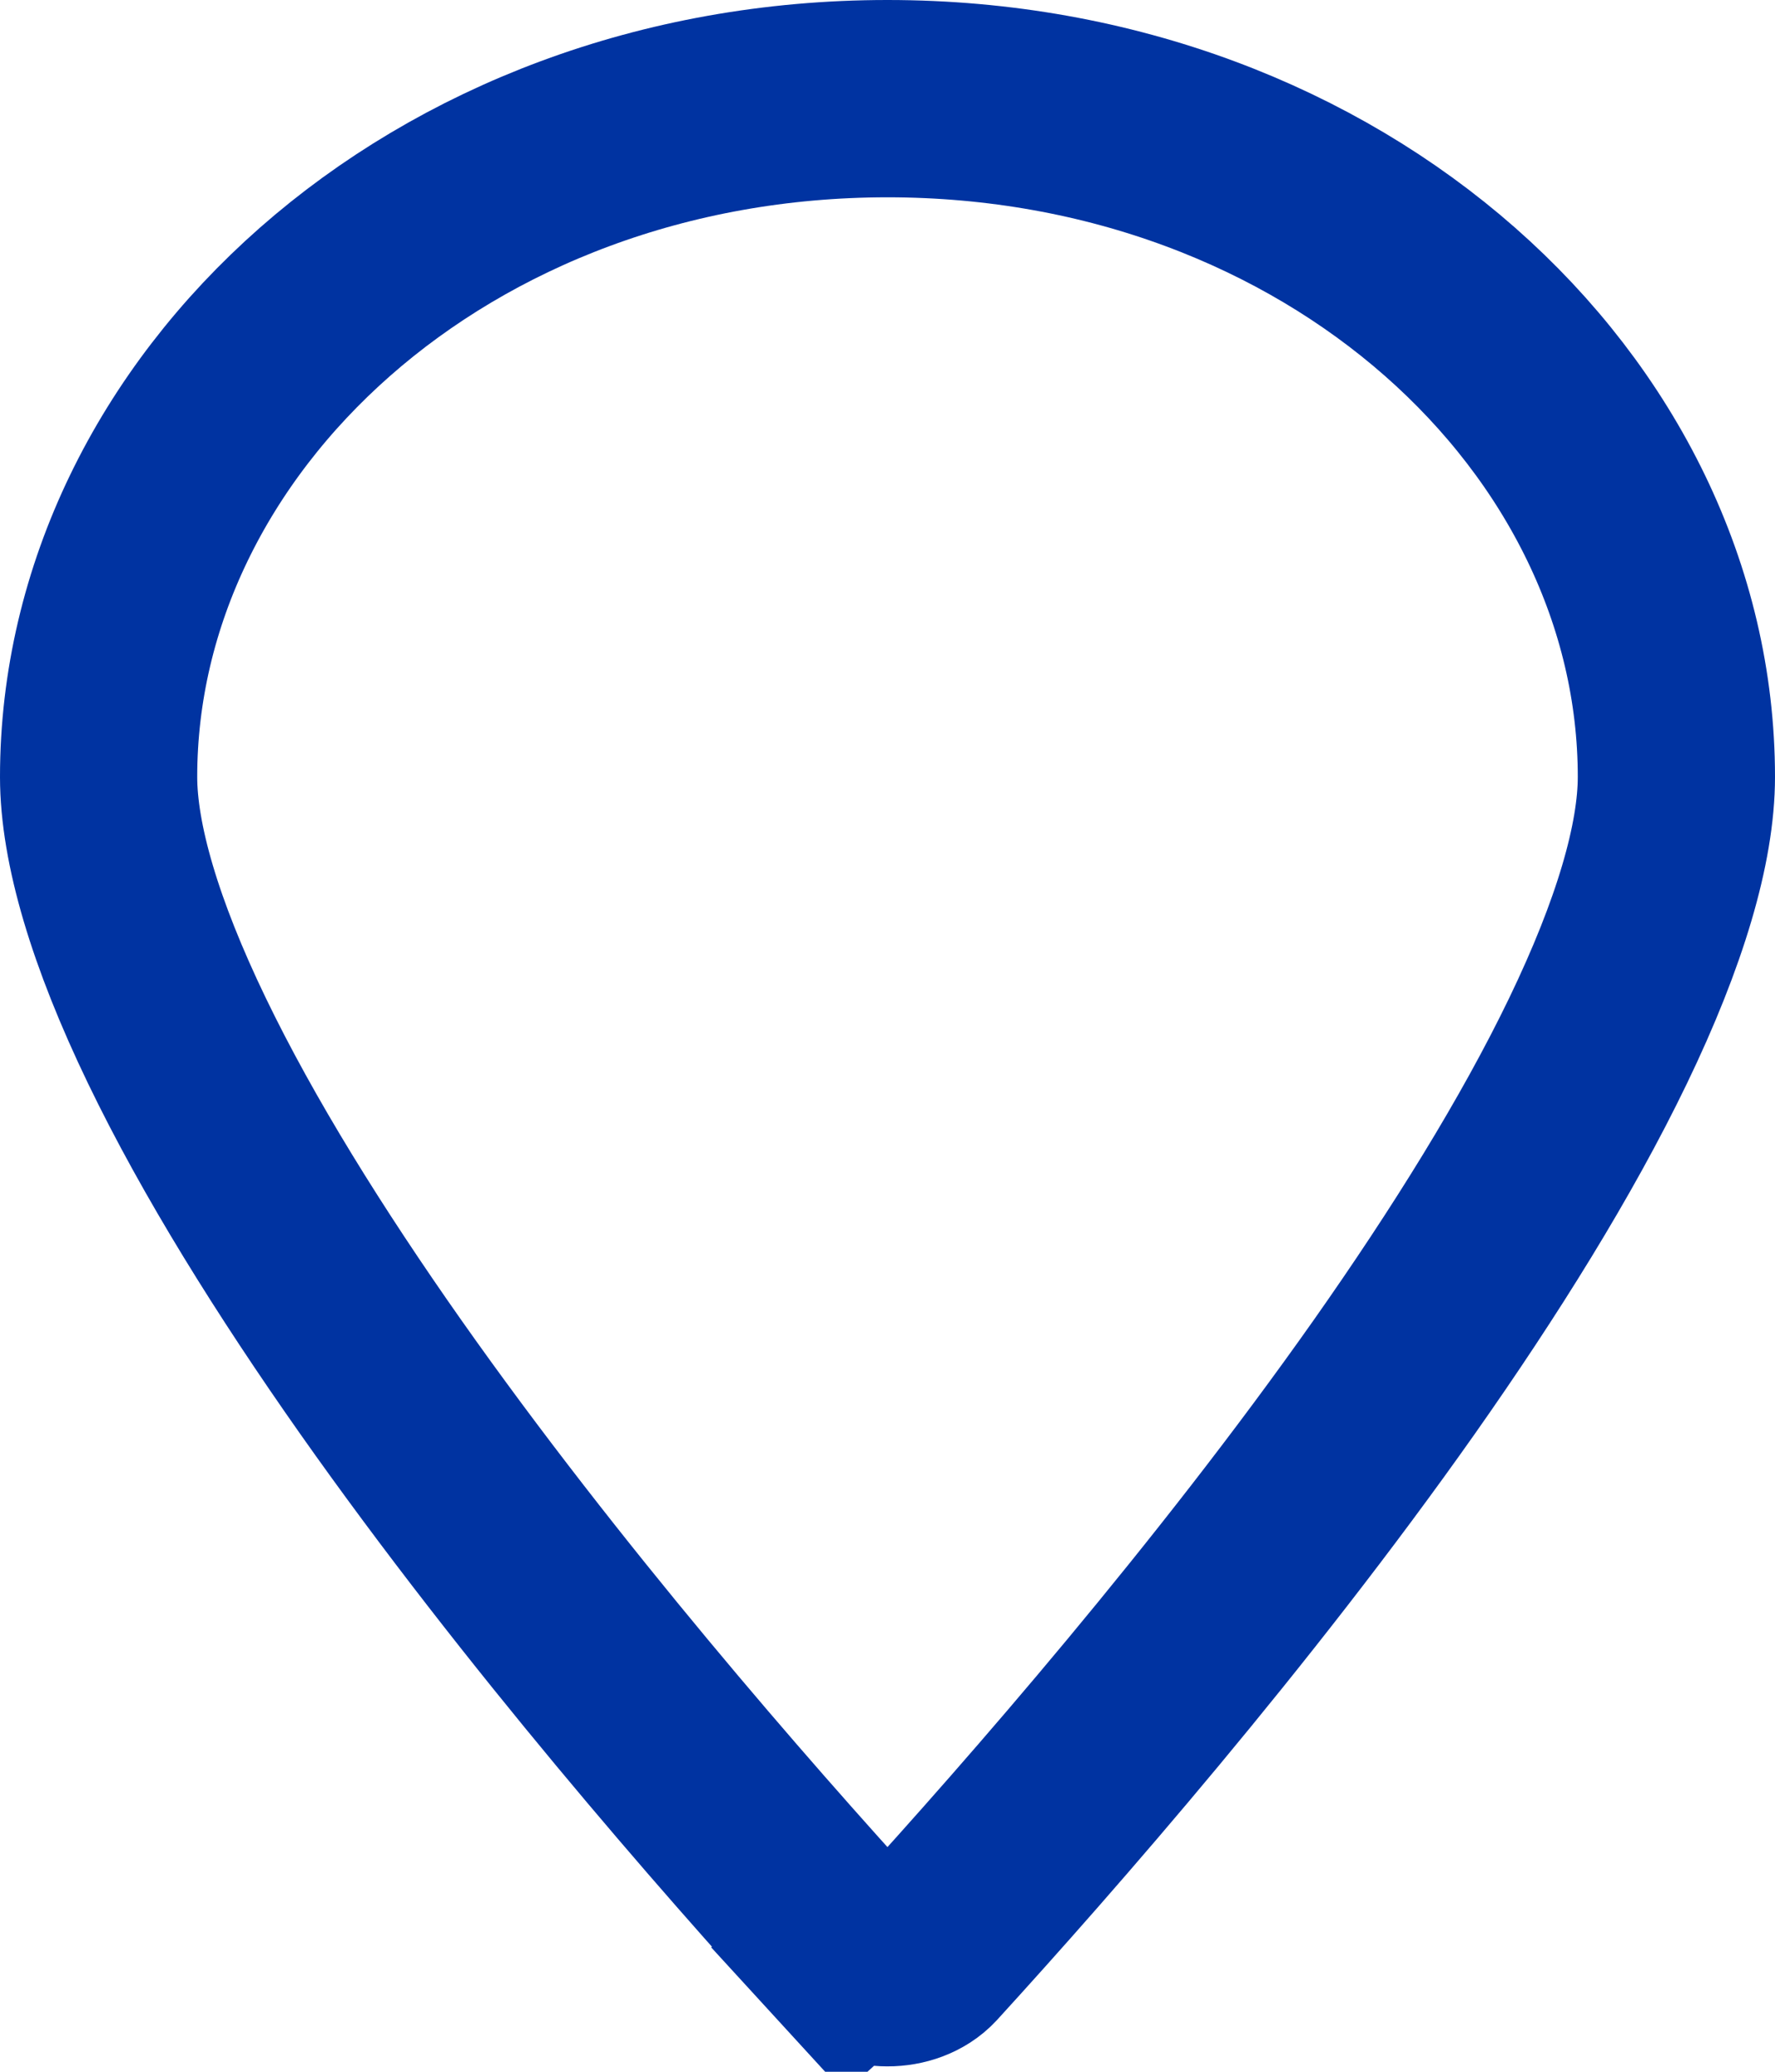 <svg width="18" height="21" viewBox="0 0 18 21" fill="none" xmlns="http://www.w3.org/2000/svg">
<path d="M17 7.875C17 8.547 16.734 9.455 16.205 10.551C15.686 11.627 14.958 12.794 14.14 13.956C12.504 16.277 10.565 18.494 9.374 19.799C9.193 19.995 8.806 19.994 8.625 19.798L7.889 20.475L8.627 19.801C7.436 18.496 5.496 16.278 3.86 13.956C3.042 12.794 2.314 11.627 1.795 10.551C1.266 9.455 1 8.547 1 7.875C1 4.201 4.454 1 9 1C13.546 1 17 4.201 17 7.875Z" stroke="#0033A1" stroke-width="2"/>
</svg>
